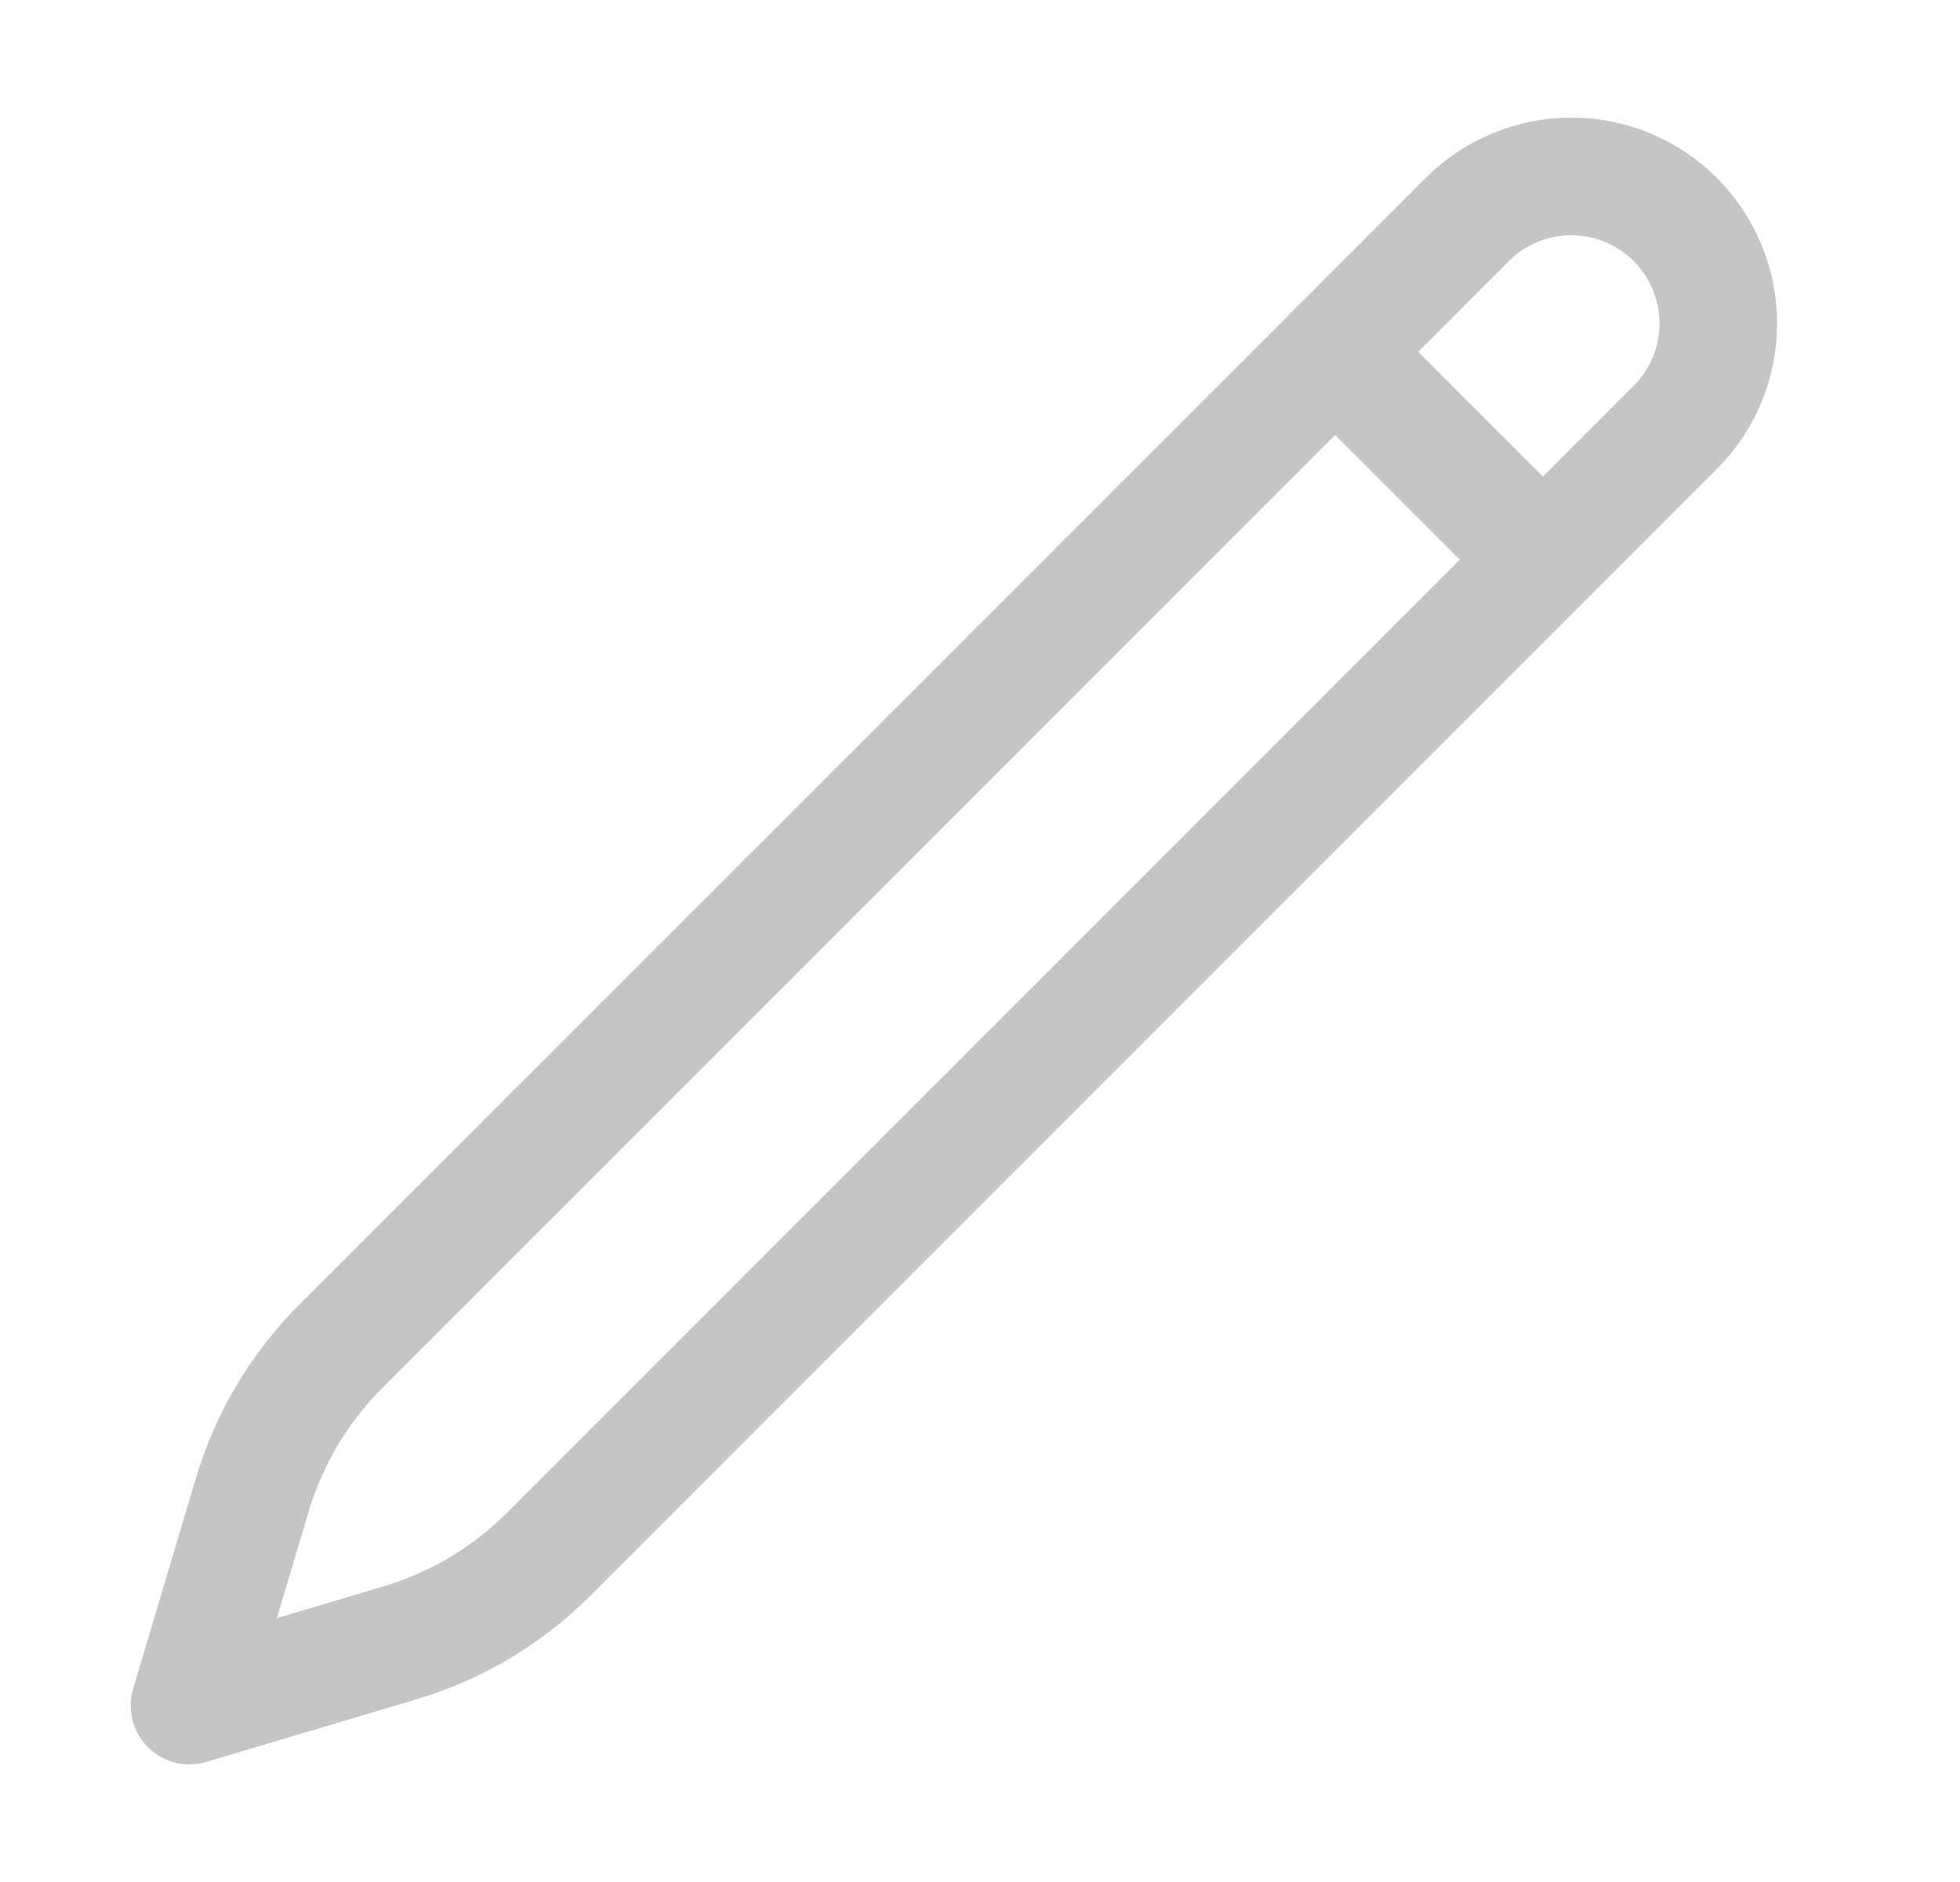 <svg width="25" height="24" viewBox="0 0 25 24" fill="none" xmlns="http://www.w3.org/2000/svg">
<path d="M17.029 4.487L18.716 2.799C19.068 2.447 19.545 2.25 20.042 2.25C20.539 2.25 21.016 2.447 21.368 2.799C21.72 3.151 21.917 3.628 21.917 4.125C21.917 4.622 21.72 5.099 21.368 5.451L6.999 19.82C6.47 20.348 5.818 20.737 5.102 20.95L2.417 21.75L3.217 19.065C3.43 18.349 3.819 17.697 4.347 17.168L17.03 4.487H17.029ZM17.029 4.487L19.667 7.125" stroke="#C5C5C5" stroke-width="1.5" stroke-linecap="round" stroke-linejoin="round"/>
</svg>
